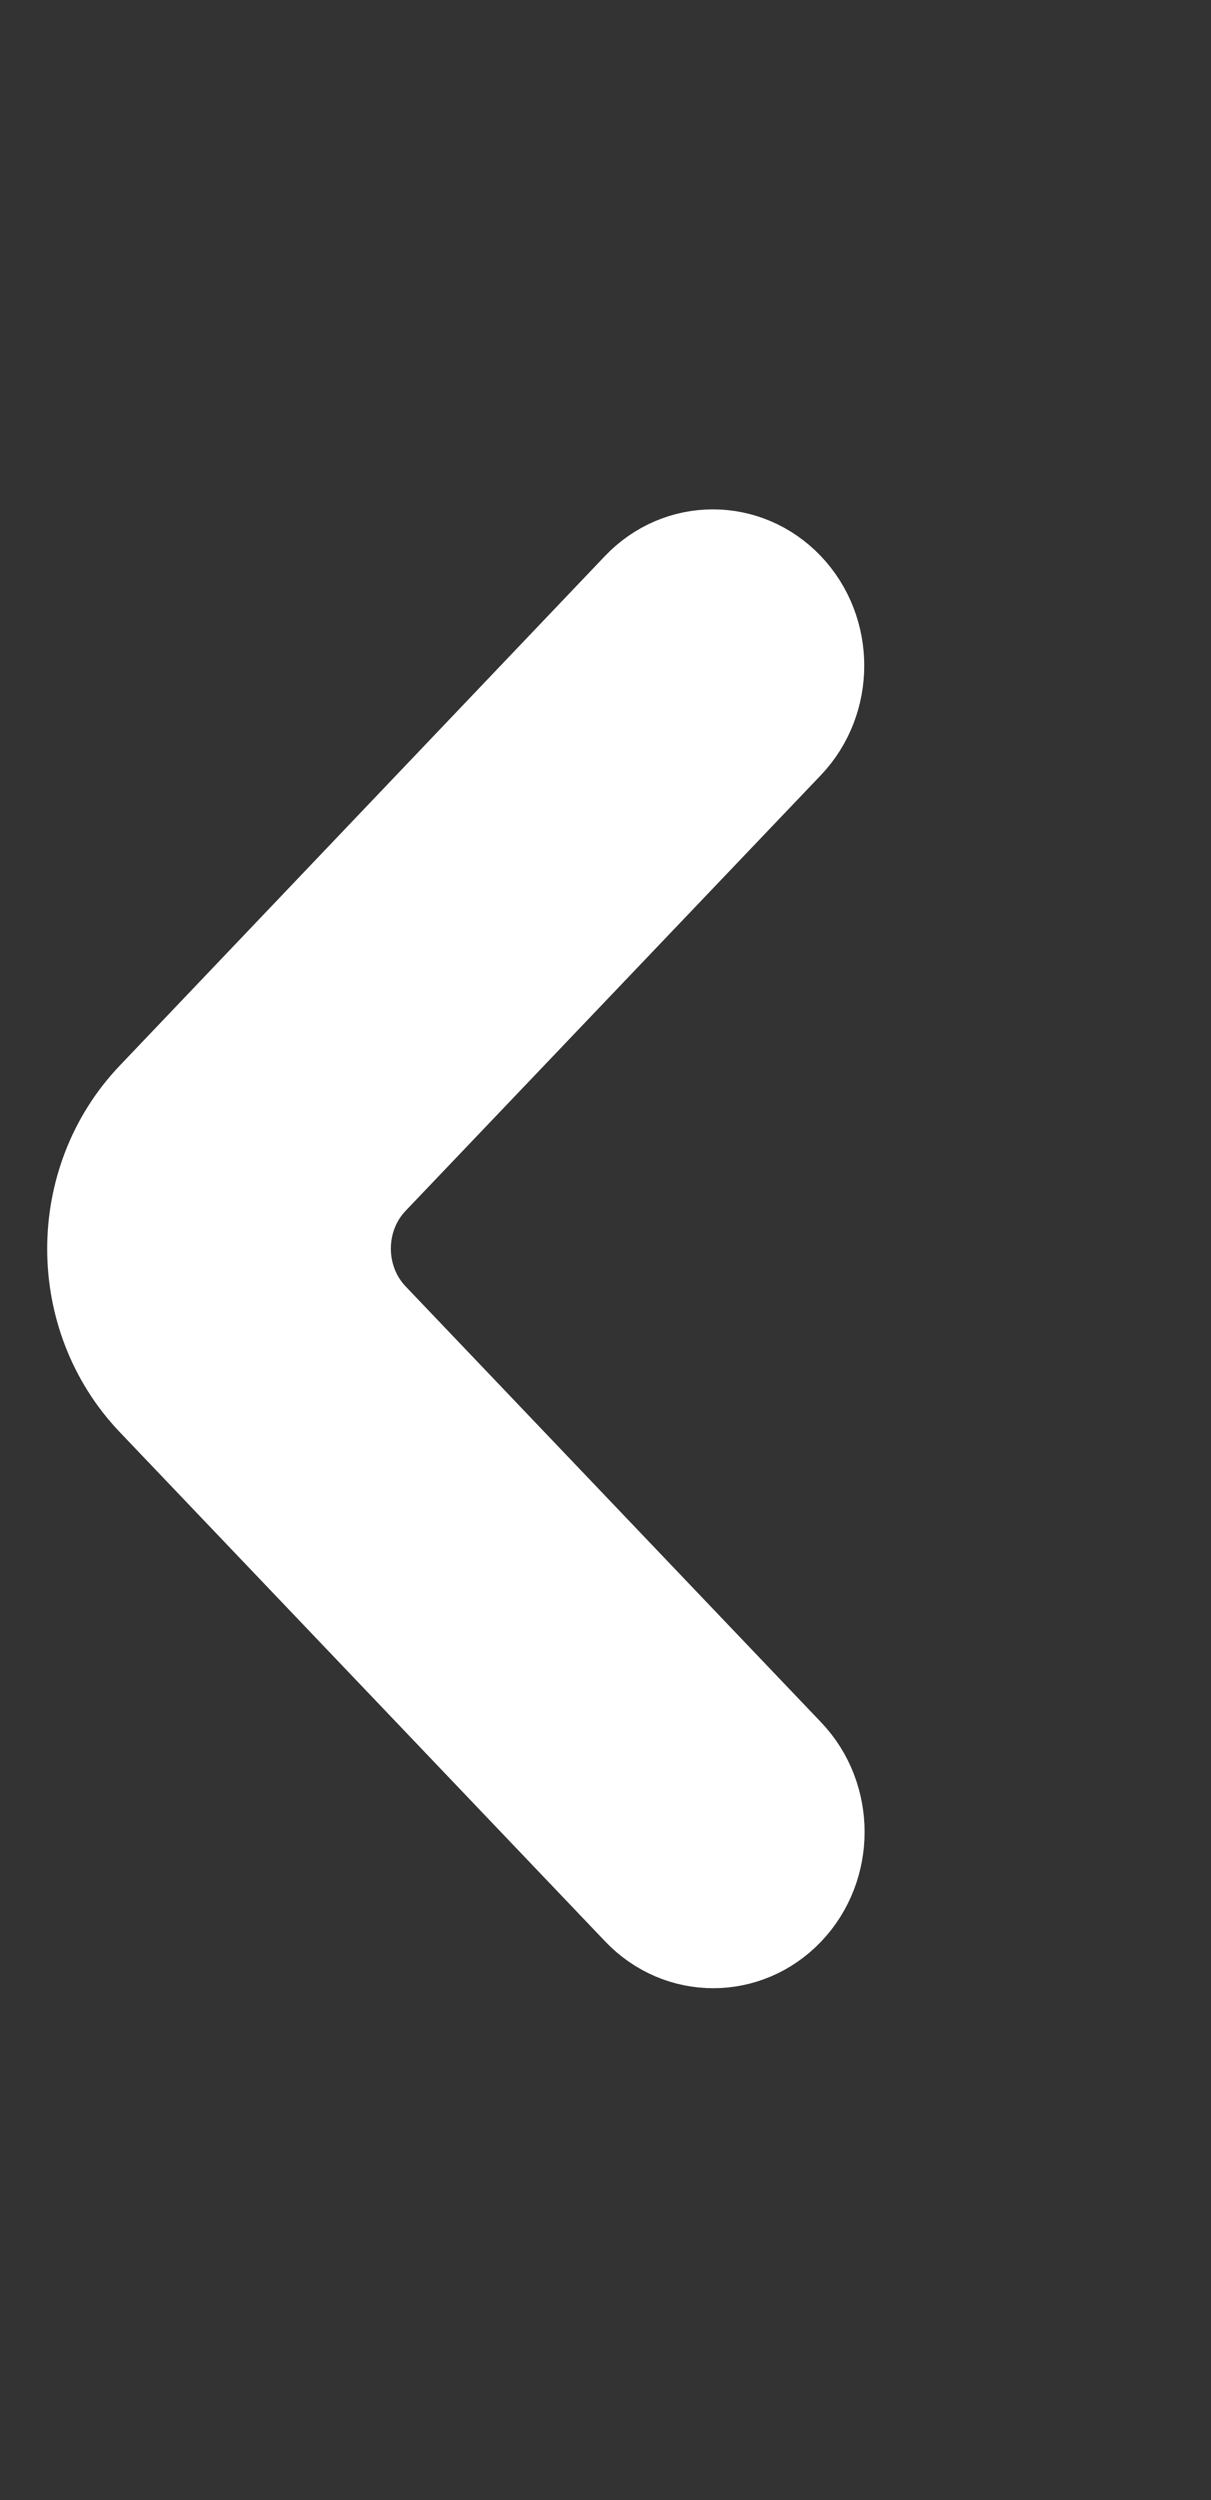 <svg width="31" height="64" viewBox="0 0 31 64" fill="none" xmlns="http://www.w3.org/2000/svg">
<rect x="0" y="0" width="31" height="64" fill="#333333" stroke="none"/>
<g id="Seta esquerda" clip-path="url(#clip0_29_51)">
<g id="Seta esquerda_2">
<path id="Vector" d="M20.046 15.154C19.053 14.112 17.444 14.112 16.451 15.154L4.029 28.2C2.045 30.283 2.046 33.658 4.031 35.74L16.46 48.781C17.453 49.822 19.062 49.822 20.055 48.781C21.047 47.74 21.047 46.051 20.055 45.01L9.416 33.848C8.424 32.807 8.424 31.118 9.416 30.077L20.046 18.925C21.038 17.884 21.038 16.195 20.046 15.154Z" fill="white" stroke="white" stroke-width="2.667"/>
</g>
</g>
<defs>
<clipPath id="clip0_29_51">
<rect width="64" height="31" fill="white" transform="matrix(0 -1 1 0 0 64)"/>
</clipPath>
</defs>
</svg>

